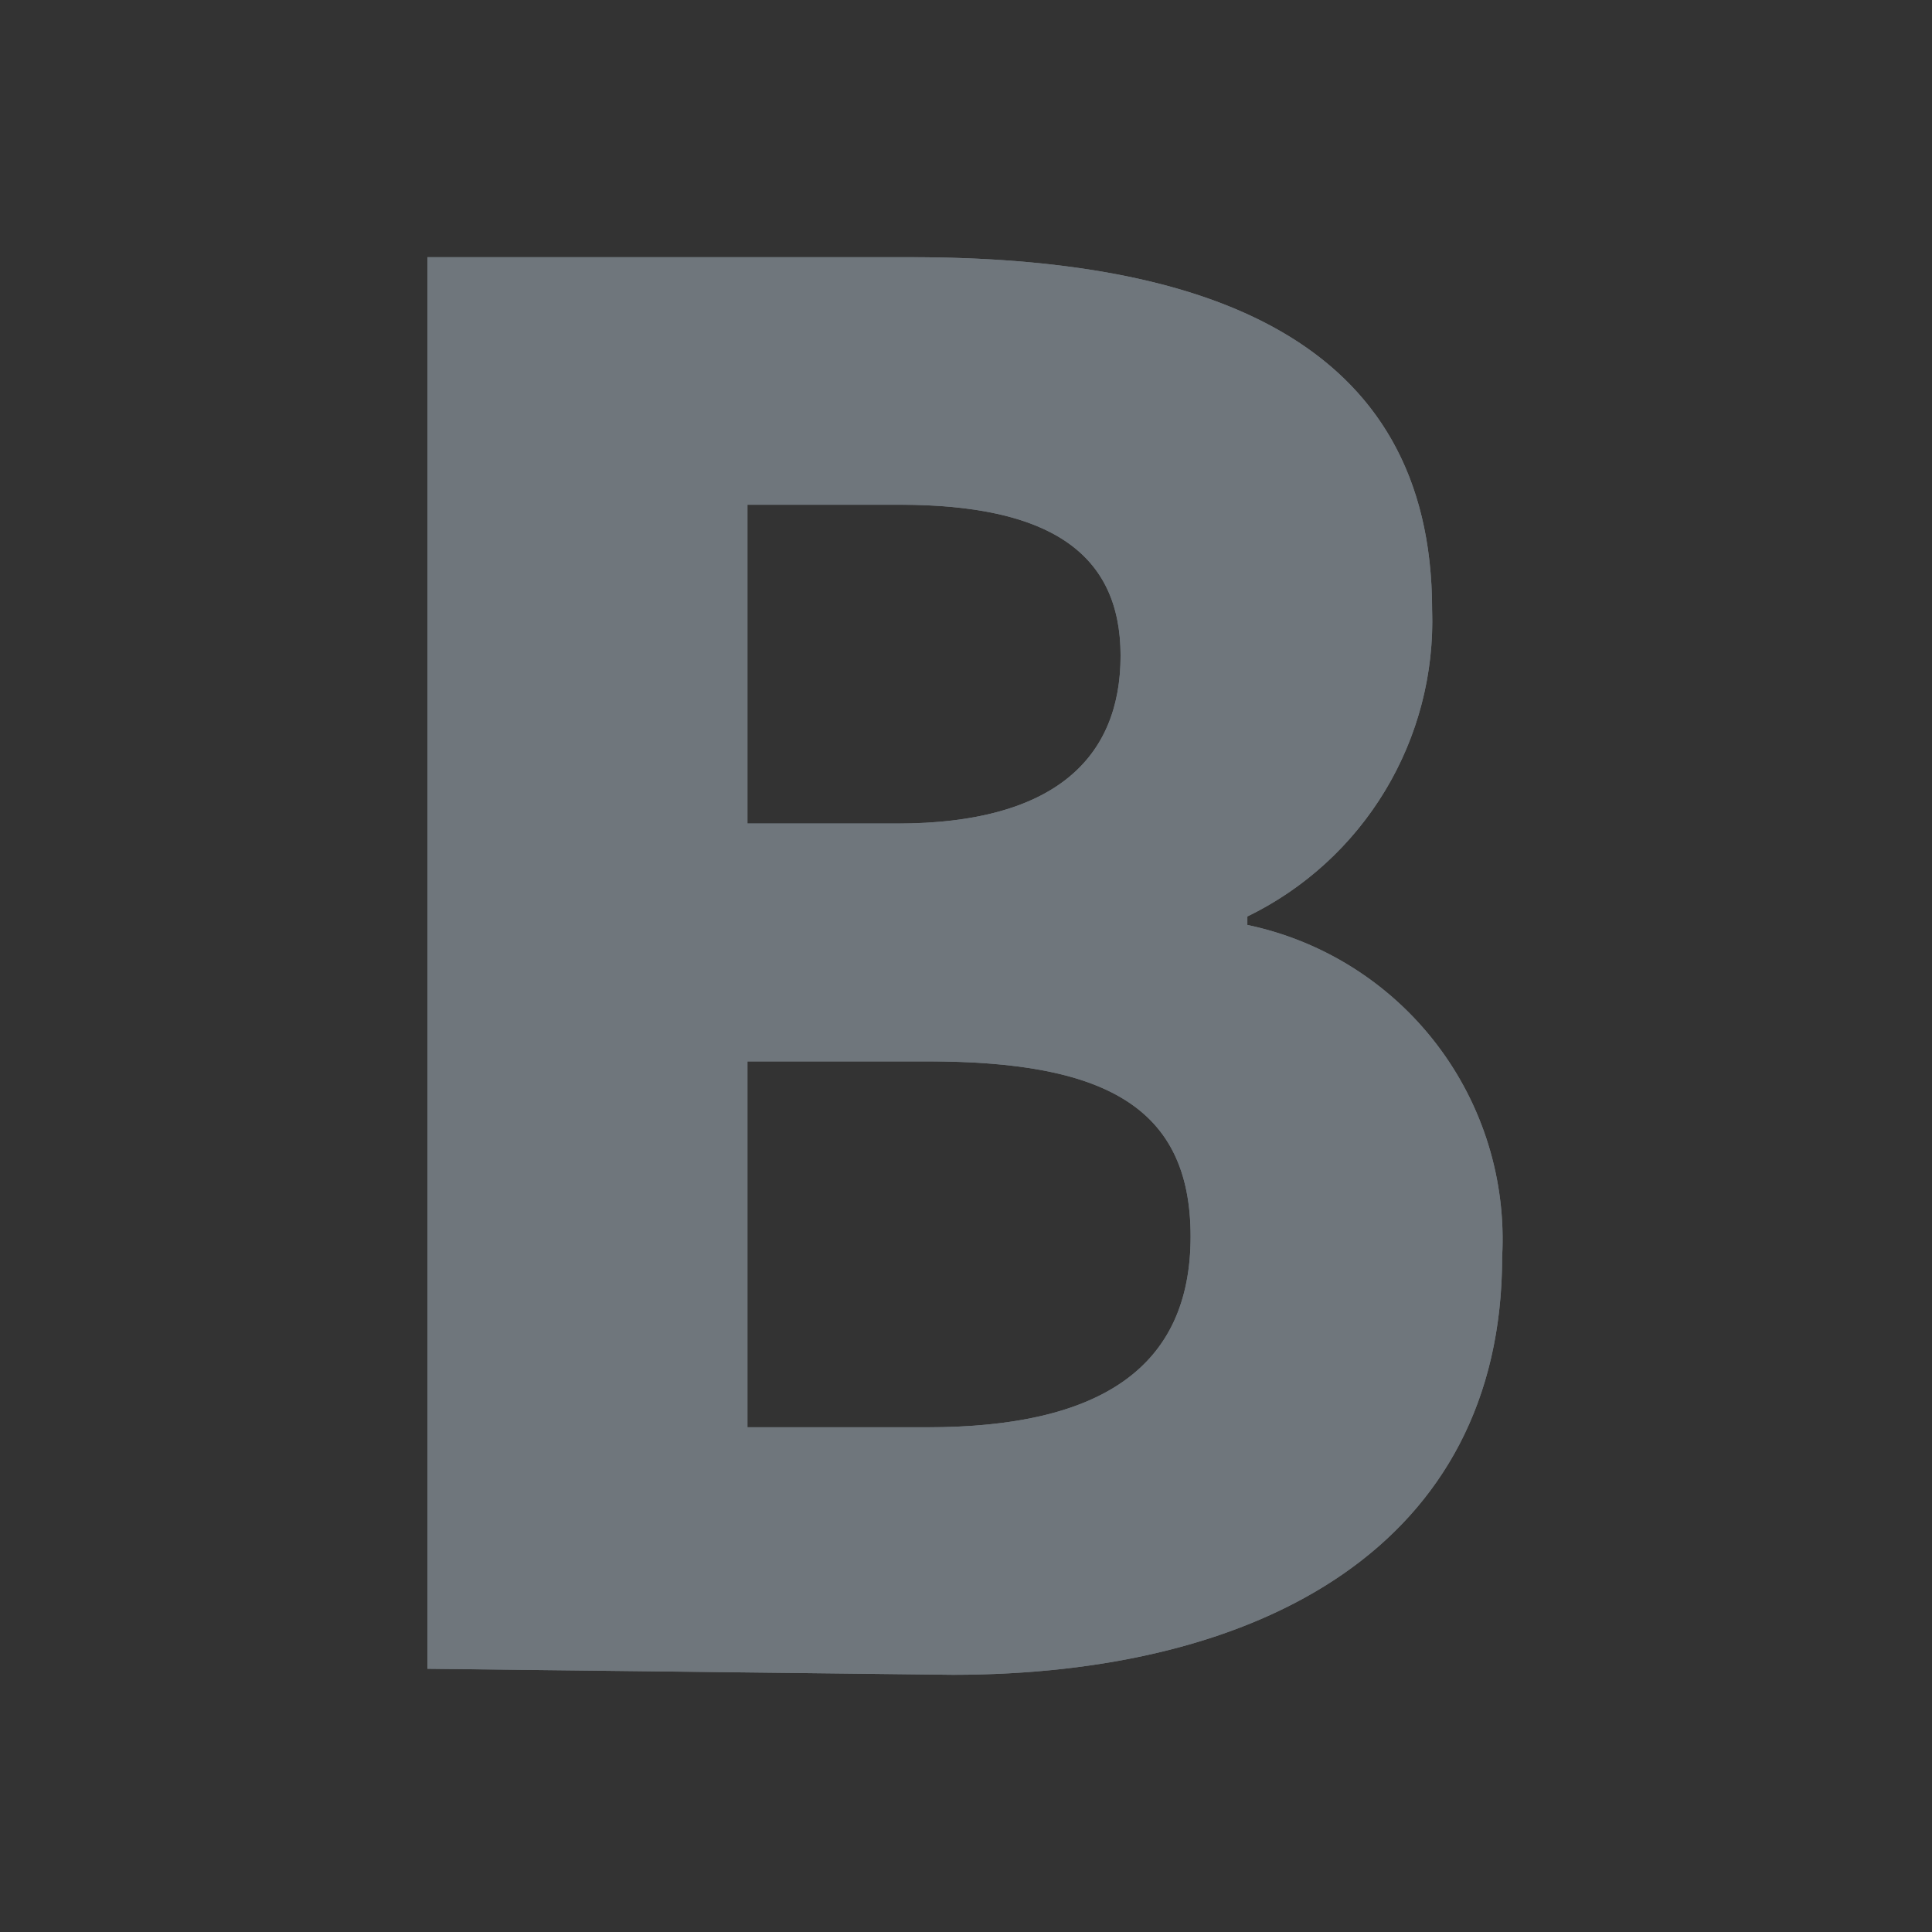 <svg id="Layer_1" data-name="Layer 1" xmlns="http://www.w3.org/2000/svg" xmlns:xlink="http://www.w3.org/1999/xlink" width="16" height="16" viewBox="0 0 16 16"><rect x="0" y="0" width="16" height="16" fill="#333333" stroke="none"/><defs><clipPath id="clip-path"><path d="M-190.08,25.23h9.87a2.47,2.47,0,0,1,2.47,2.47,2.47,2.47,0,0,1-2.47,2.47h-9.87a2.47,2.47,0,0,1-2.47-2.47A2.47,2.47,0,0,1-190.08,25.23Z" style="fill:#4e555b;clip-rule:evenodd"/></clipPath><clipPath id="clip-path-2"><path d="M-173.3,25.23h18.75a2.47,2.47,0,0,1,2.47,2.47,2.47,2.47,0,0,1-2.47,2.47H-173.3a2.47,2.47,0,0,1-2.47-2.47A2.47,2.47,0,0,1-173.3,25.23Z" style="fill:#4e555b;clip-rule:evenodd"/></clipPath><clipPath id="clip-path-3"><rect x="-192.55" y="8.45" width="19.54" height="12.83" rx="3.95" ry="3.95" style="fill:#4e555b"/></clipPath><clipPath id="clip-path-4"><path d="M-167.38,9.44h6.91A2.47,2.47,0,0,1-158,11.91a2.47,2.47,0,0,1-2.47,2.47h-6.91a2.47,2.47,0,0,1-2.47-2.47A2.47,2.47,0,0,1-167.38,9.44Z" style="fill:#4e555b;clip-rule:evenodd"/></clipPath><clipPath id="clip-path-5"><path d="M-155.54,17.34h5.92a2.47,2.47,0,0,1,2.47,2.47,2.47,2.47,0,0,1-2.47,2.47h-5.92A2.47,2.47,0,0,1-158,19.8,2.47,2.47,0,0,1-155.54,17.34Z" style="fill:#4e555b;clip-rule:evenodd"/></clipPath><clipPath id="clip-path-6"><path d="M-167.38,17.34h4.94A2.47,2.47,0,0,1-160,19.8a2.47,2.47,0,0,1-2.47,2.47h-4.94a2.47,2.47,0,0,1-2.47-2.47A2.47,2.47,0,0,1-167.38,17.34Z" style="fill:#4e555b;clip-rule:evenodd"/></clipPath><clipPath id="clip-path-7"><path d="M-102.42,25.23h9.87a2.47,2.47,0,0,1,2.47,2.47,2.47,2.47,0,0,1-2.47,2.47h-9.87a2.47,2.47,0,0,1-2.47-2.47A2.47,2.47,0,0,1-102.42,25.23Z" style="fill:#577e9c;clip-rule:evenodd"/></clipPath><clipPath id="clip-path-8"><path d="M-85.64,25.23h18.75a2.47,2.47,0,0,1,2.47,2.47,2.47,2.47,0,0,1-2.47,2.47H-85.64A2.47,2.47,0,0,1-88.1,27.7,2.47,2.47,0,0,1-85.64,25.23Z" style="fill:#577e9c;clip-rule:evenodd"/></clipPath><clipPath id="clip-path-9"><rect x="-104.88" y="8.45" width="19.54" height="12.83" rx="3.95" ry="3.95" style="fill:#577e9c"/></clipPath><clipPath id="clip-path-10"><path d="M-79.72,9.44h6.91a2.47,2.47,0,0,1,2.47,2.47,2.47,2.47,0,0,1-2.47,2.47h-6.91a2.47,2.47,0,0,1-2.47-2.47A2.47,2.47,0,0,1-79.72,9.44Z" style="fill:#577e9c;clip-rule:evenodd"/></clipPath><clipPath id="clip-path-11"><path d="M-67.87,17.34h5.92a2.47,2.47,0,0,1,2.47,2.47,2.47,2.47,0,0,1-2.47,2.47h-5.92a2.47,2.47,0,0,1-2.47-2.47A2.47,2.47,0,0,1-67.87,17.34Z" style="fill:#577e9c;clip-rule:evenodd"/></clipPath><clipPath id="clip-path-12"><path d="M-79.72,17.34h4.94a2.47,2.47,0,0,1,2.47,2.47,2.47,2.47,0,0,1-2.47,2.47h-4.94a2.47,2.47,0,0,1-2.47-2.47A2.47,2.47,0,0,1-79.72,17.34Z" style="fill:#577e9c;clip-rule:evenodd"/></clipPath><clipPath id="clip-path-13"><path d="M-183.88,74.65a4.13,4.13,0,0,1,4.12-4.13h19.59A4.12,4.12,0,0,1-156,74.65V86a4.13,4.13,0,0,1-4.12,4.13h-19.59A4.12,4.12,0,0,1-183.88,86Z" style="fill:#4e555b;clip-rule:evenodd"/></clipPath><clipPath id="clip-path-14"><path d="M-96.21,74.65a4.13,4.13,0,0,1,4.12-4.13H-72.5a4.12,4.12,0,0,1,4.12,4.13V86a4.13,4.13,0,0,1-4.12,4.13H-92.09A4.12,4.12,0,0,1-96.21,86Z" style="fill:#577f9c;clip-rule:evenodd"/></clipPath><clipPath id="clip-path-15"><circle cx="-152.09" cy="193.98" r="7.1" style="fill:#464d54"/></clipPath><clipPath id="clip-path-16"><path d="M-165.41,192a3.39,3.39,0,0,1-.94.25,1.6,1.6,0,0,0,.72-.87,3.36,3.36,0,0,1-1,.38,1.67,1.67,0,0,0-1.19-.49,1.61,1.61,0,0,0-1.64,1.57,1.56,1.56,0,0,0,0,.36,4.73,4.73,0,0,1-3.38-1.64,1.51,1.51,0,0,0-.22.79,1.55,1.55,0,0,0,.73,1.3,1.67,1.67,0,0,1-.74-.2v0a1.59,1.59,0,0,0,1.31,1.54,1.76,1.76,0,0,1-.43.05l-.31,0a1.64,1.64,0,0,0,1.53,1.09,3.39,3.39,0,0,1-2,.67l-.39,0a4.79,4.79,0,0,0,2.51.7,4.53,4.53,0,0,0,4.66-4.46v-.2A3.23,3.23,0,0,0-165.41,192Z" style="fill:#60666b;clip-rule:evenodd"/></clipPath><clipPath id="clip-path-17"><circle cx="-148.99" cy="194.42" r="1.33" style="fill:#60666b"/></clipPath><clipPath id="clip-path-18"><circle cx="-154.31" cy="197.08" r="1.33" style="fill:#60666b"/></clipPath><clipPath id="clip-path-19"><path d="M-154.05,192.61a.44.44,0,0,1-.22-.59.44.44,0,0,1,.59-.22l5,2.27a.44.44,0,0,1,0,.79l-5.22,2.85a.44.44,0,0,1-.6-.18.44.44,0,0,1,.18-.6l4.44-2.42Z" style="fill:#60666b"/></clipPath><clipPath id="clip-path-20"><circle cx="-64.43" cy="193.98" r="7.1" style="fill:#577f9c"/></clipPath><clipPath id="clip-path-21"><path d="M-77.74,192a3.39,3.39,0,0,1-.94.25,1.6,1.6,0,0,0,.72-.87,3.36,3.36,0,0,1-1,.38,1.67,1.67,0,0,0-1.19-.49,1.61,1.61,0,0,0-1.64,1.57,1.56,1.56,0,0,0,0,.36,4.73,4.73,0,0,1-3.38-1.64,1.51,1.51,0,0,0-.22.79,1.55,1.55,0,0,0,.73,1.3,1.67,1.67,0,0,1-.74-.2v0a1.59,1.59,0,0,0,1.31,1.54,1.76,1.76,0,0,1-.43.05l-.31,0a1.64,1.64,0,0,0,1.53,1.09,3.39,3.39,0,0,1-2,.67l-.39,0a4.79,4.79,0,0,0,2.51.7,4.53,4.53,0,0,0,4.66-4.46v-.2A3.23,3.23,0,0,0-77.74,192Z" style="fill:#6a9ab7;clip-rule:evenodd"/></clipPath><clipPath id="clip-path-22"><circle cx="-61.32" cy="194.42" r="1.33" style="fill:#6a9ab7"/></clipPath><clipPath id="clip-path-23"><circle cx="-66.65" cy="197.08" r="1.33" style="fill:#6a9ab7"/></clipPath><clipPath id="clip-path-24"><path d="M-66.39,192.61a.44.44,0,0,1-.22-.59.44.44,0,0,1,.59-.22l5,2.27a.44.44,0,0,1,0,.79l-5.22,2.85a.44.44,0,0,1-.6-.18.44.44,0,0,1,.18-.6l4.44-2.42Z" style="fill:#6a9ab7"/></clipPath><clipPath id="clip-path-25"><rect x="-194.71" y="295.25" width="49.72" height="12.43" rx="4.14" ry="4.14" style="fill:#464d54"/></clipPath><clipPath id="clip-path-26"><rect x="-192.17" y="297.32" width="16.57" height="8.29" rx="3.11" ry="3.11" style="fill:#3a4249"/></clipPath><clipPath id="clip-path-27"><path d="M-170.89,297.32H-160a1.55,1.55,0,0,1,1.55,1.55,1.55,1.55,0,0,1-1.55,1.55h-10.88a1.55,1.55,0,0,1-1.55-1.55A1.55,1.55,0,0,1-170.89,297.32Z" style="fill:#585f65;clip-rule:evenodd"/></clipPath><clipPath id="clip-path-28"><path d="M-160.11,302.5h6.32a1.55,1.55,0,0,1,1.55,1.55,1.55,1.55,0,0,1-1.55,1.55h-6.32a1.55,1.55,0,0,1-1.55-1.55A1.55,1.55,0,0,1-160.11,302.5Z" style="fill:#585f65;clip-rule:evenodd"/></clipPath><clipPath id="clip-path-29"><path d="M-170.89,302.5h6.32A1.55,1.55,0,0,1-163,304a1.55,1.55,0,0,1-1.55,1.55h-6.32a1.55,1.55,0,0,1-1.55-1.55A1.55,1.55,0,0,1-170.89,302.5Z" style="fill:#585f65;clip-rule:evenodd"/></clipPath><clipPath id="clip-path-30"><rect x="-194.71" y="308.95" width="49.72" height="12.43" rx="4.14" ry="4.14" style="fill:#464d54"/></clipPath><clipPath id="clip-path-31"><rect x="-192.17" y="311.02" width="16.57" height="8.29" rx="3.11" ry="3.11" style="fill:#3a4249"/></clipPath><clipPath id="clip-path-32"><path d="M-170.89,311H-160a1.55,1.55,0,0,1,1.55,1.55,1.55,1.55,0,0,1-1.55,1.55h-10.88a1.55,1.55,0,0,1-1.55-1.55A1.55,1.55,0,0,1-170.89,311Z" style="fill:#585f65;clip-rule:evenodd"/></clipPath><clipPath id="clip-path-33"><path d="M-160.11,316.2h6.32a1.55,1.55,0,0,1,1.55,1.55,1.55,1.55,0,0,1-1.55,1.55h-6.32a1.55,1.55,0,0,1-1.55-1.55A1.55,1.55,0,0,1-160.11,316.2Z" style="fill:#585f65;clip-rule:evenodd"/></clipPath><clipPath id="clip-path-34"><path d="M-170.89,316.2h6.32a1.55,1.55,0,0,1,1.55,1.55,1.55,1.55,0,0,1-1.55,1.55h-6.32a1.55,1.55,0,0,1-1.55-1.55A1.55,1.55,0,0,1-170.89,316.2Z" style="fill:#585f65;clip-rule:evenodd"/></clipPath><clipPath id="clip-path-35"><rect x="-107.04" y="295.25" width="49.72" height="12.43" rx="4.14" ry="4.14" style="fill:#577f9c"/></clipPath><clipPath id="clip-path-36"><rect x="-104.5" y="297.32" width="16.57" height="8.29" rx="3.11" ry="3.11" style="fill:#6a9ab7"/></clipPath><clipPath id="clip-path-37"><path d="M-83.22,297.32h10.88a1.55,1.55,0,0,1,1.55,1.55,1.55,1.55,0,0,1-1.55,1.55H-83.22a1.55,1.55,0,0,1-1.55-1.55A1.55,1.55,0,0,1-83.22,297.32Z" style="fill:#6a9ab7;clip-rule:evenodd"/></clipPath><clipPath id="clip-path-38"><path d="M-72.45,302.5h6.32A1.55,1.55,0,0,1-64.57,304a1.55,1.55,0,0,1-1.55,1.55h-6.32A1.55,1.55,0,0,1-74,304,1.55,1.55,0,0,1-72.45,302.5Z" style="fill:#6a9ab7;clip-rule:evenodd"/></clipPath><clipPath id="clip-path-39"><path d="M-83.22,302.5h6.32A1.55,1.55,0,0,1-75.35,304a1.55,1.55,0,0,1-1.55,1.55h-6.32A1.55,1.55,0,0,1-84.77,304,1.55,1.55,0,0,1-83.22,302.5Z" style="fill:#6a9ab7;clip-rule:evenodd"/></clipPath><clipPath id="clip-path-40"><rect x="-107.04" y="308.95" width="49.72" height="12.43" rx="4.14" ry="4.14" style="fill:#577f9c"/></clipPath><clipPath id="clip-path-41"><rect x="-104.5" y="311.02" width="16.57" height="8.29" rx="3.11" ry="3.11" style="fill:#6a9ab7"/></clipPath><clipPath id="clip-path-42"><path d="M-83.22,311h10.88a1.55,1.55,0,0,1,1.55,1.55,1.55,1.55,0,0,1-1.55,1.55H-83.22a1.55,1.55,0,0,1-1.55-1.55A1.55,1.55,0,0,1-83.22,311Z" style="fill:#6a9ab7;clip-rule:evenodd"/></clipPath><clipPath id="clip-path-43"><path d="M-72.45,316.2h6.32a1.55,1.55,0,0,1,1.55,1.55,1.55,1.55,0,0,1-1.55,1.55h-6.32A1.55,1.55,0,0,1-74,317.75,1.55,1.55,0,0,1-72.45,316.2Z" style="fill:#6a9ab7;clip-rule:evenodd"/></clipPath><clipPath id="clip-path-44"><path d="M-83.22,316.2h6.32a1.55,1.55,0,0,1,1.55,1.55,1.55,1.55,0,0,1-1.55,1.55h-6.32a1.55,1.55,0,0,1-1.55-1.55A1.55,1.55,0,0,1-83.22,316.2Z" style="fill:#6a9ab7;clip-rule:evenodd"/></clipPath><clipPath id="clip-path-45"><path d="M6.19,11.82H7.68c1.44,0,2.18-.5,2.18-1.58S9.14,8.79,7.68,8.79H6.19Zm0-5H7.43c1.3,0,1.85-.54,1.85-1.39S8.69,4.18,7.45,4.18H6.19Zm-2.65,7V2.13h4c2.43,0,4.32.67,4.32,2.92a2.72,2.72,0,0,1-1.53,2.54v.07a2.66,2.66,0,0,1,2.11,2.75c0,2.39-2,3.46-4.55,3.46Z" style="fill:#6f767c;clip-rule:evenodd"/></clipPath><clipPath id="clip-path-46"><path d="M29,9.54l1.38-1.38a2.76,2.76,0,0,1,3.91,0l.16.16a2.76,2.76,0,0,1,0,3.91L33,13.61a2.76,2.76,0,0,1-3.91,0L29,13.45A2.76,2.76,0,0,1,29,9.54Zm1,1a1.38,1.38,0,0,0,0,2l.16.16a1.38,1.38,0,0,0,2,0l1.38-1.38a1.38,1.38,0,0,0,0-2l-.16-.16a1.38,1.38,0,0,0-2,0Z" style="fill:#6f767c"/></clipPath><clipPath id="clip-path-47"><path d="M34.72,3.77,36.1,2.39a2.76,2.76,0,0,1,3.91,0l.16.16a2.76,2.76,0,0,1,0,3.91L38.79,7.84a2.76,2.76,0,0,1-3.91,0l-.16-.16A2.76,2.76,0,0,1,34.72,3.77Zm1,1a1.38,1.38,0,0,0,0,2l.16.16a1.38,1.38,0,0,0,2,0l1.38-1.38a1.38,1.38,0,0,0,0-2L39,3.37a1.38,1.38,0,0,0-2,0Z" style="fill:#6f767c"/></clipPath><clipPath id="clip-path-48"><path d="M32.65,10.89a.69.69,0,0,1-1-1l5.05-5.05a.69.69,0,1,1,1,1Z" style="fill:#6f767c"/></clipPath><clipPath id="clip-path-49"><path d="M55.2,10.35a.74.74,0,0,1-1.07-1C57.27,6,60,4.41,62.36,4.72S66.15,6,66.44,7.78A.74.74,0,1,1,65,8c-.17-1-1-1.62-2.82-1.85S58.05,7.31,55.2,10.35Z" style="fill:#6f767c"/></clipPath><clipPath id="clip-path-50"><path d="M55.4,9.32l2.37.54a.74.74,0,1,1-.33,1.44l-2.95-.67a.74.74,0,0,1-.57-.72V5.42a.74.74,0,1,1,1.47,0Z" style="fill:#6f767c"/></clipPath><clipPath id="clip-path-51"><path d="M87.59,10.35a.74.74,0,0,0,1.07-1C85.51,6,82.78,4.41,80.42,4.72S76.63,6,76.34,7.78A.74.74,0,1,0,77.79,8c.17-1,1-1.62,2.82-1.85S84.73,7.31,87.59,10.35Z" style="fill:#6f767c"/></clipPath><clipPath id="clip-path-52"><path d="M87.39,9.32,85,9.86a.74.74,0,1,0,.33,1.44l2.95-.67a.74.74,0,0,0,.57-.72V5.42a.74.74,0,0,0-1.47,0Z" style="fill:#6f767c"/></clipPath><clipPath id="clip-path-53"><path d="M511.41,10.35a.74.74,0,0,0,1.07-1c-3.15-3.35-5.88-4.93-8.24-4.62S500.46,6,500.16,7.78a.74.74,0,1,0,1.45.25c.17-1,1-1.62,2.82-1.85S508.55,7.31,511.41,10.35Z" style="fill:#577e9c"/></clipPath><clipPath id="clip-path-54"><path d="M511.21,9.32l-2.37.54a.74.74,0,0,0,.33,1.44l2.95-.67a.74.74,0,0,0,.57-.72V5.42a.74.74,0,1,0-1.47,0Z" style="fill:#577e9c"/></clipPath><clipPath id="clip-path-55"><path d="M104,3.28h7V5.62h-.33a2.12,2.12,0,0,0-.94-1.69,2.9,2.9,0,0,0-1.3-.27v6.1a1.18,1.18,0,0,0,.22.85,1.44,1.44,0,0,0,.93.21v.29h-4.13v-.29a1.36,1.36,0,0,0,.9-.21,1.18,1.18,0,0,0,.22-.85V3.66a3,3,0,0,0-1.3.27,2,2,0,0,0-.94,1.69H104Z" style="fill:#6f767c;clip-rule:evenodd"/></clipPath><clipPath id="clip-path-56"><path d="M111.41,10.2l.51-.51a.64.64,0,0,1,.91.91l-.51.51.51.51a.64.64,0,0,1-.91.91l-.51-.51-.51.51a.64.64,0,0,1-.91-.91l.51-.51L110,10.6a.64.64,0,0,1,.91-.91Z" style="fill:#6f767c"/></clipPath><clipPath id="clip-path-57"><path d="M138,9.52q-.19-.47-.42-.94t-.49-.94V9.52h-.51V6.69h.45q.13.2.26.44l.25.47.22.45.18.38V6.69h.51V9.52Zm-2.6-2.28-.08.3-.07.28-.06.28-.06.29h.55l-.05-.29q0-.14-.06-.28l-.07-.28Zm.5,2.28-.13-.65h-.75l-.13.65h-.59q.2-.84.41-1.52l.4-1.31h.61q.2.62.4,1.32t.39,1.51Zm-2.67-2.37H133v.91h.23a.65.65,0,0,0,.41-.11.44.44,0,0,0,.14-.37.41.41,0,0,0-.13-.35A.58.58,0,0,0,133.28,7.15Zm-.06-.49a1.38,1.38,0,0,1,.84.22.84.84,0,0,1,.3.72.86.86,0,0,1-.3.73,1.38,1.38,0,0,1-.85.23H133v1h-.56V6.73l.19,0,.21,0h.38Zm-2.08,2.45a.79.79,0,0,0,.24,0,.37.37,0,0,0,.15-.08.28.28,0,0,0,.08-.12.45.45,0,0,0,0-.13.26.26,0,0,0-.05-.16.51.51,0,0,0-.13-.12l-.17-.1-.19-.08-.27-.11a1.05,1.05,0,0,1-.25-.15.75.75,0,0,1-.19-.23.7.7,0,0,1-.07-.34.78.78,0,0,1,.26-.62,1,1,0,0,1,.71-.22,1.56,1.56,0,0,1,.45.06,1.73,1.73,0,0,1,.33.13l-.16.43-.25-.11a1,1,0,0,0-.32,0q-.45,0-.45.32a.24.24,0,0,0,0,.14.47.47,0,0,0,.12.11l.16.08.18.07.28.11a1,1,0,0,1,.27.16.81.81,0,0,1,.2.26.85.85,0,0,1,.08.39.76.76,0,0,1-.26.61,1.2,1.2,0,0,1-.78.22,1.71,1.71,0,0,1-.56-.08,1.82,1.82,0,0,1-.32-.14l.16-.46a1.85,1.85,0,0,0,.29.14A1.2,1.2,0,0,0,131.14,9.11Z" style="fill:#6f767c;clip-rule:evenodd"/></clipPath><clipPath id="clip-path-58"><path d="M128.65,8l1,1.61a.51.51,0,1,1-.86.54l-1.19-1.88a.51.51,0,0,1,0-.54l1.24-2a.51.51,0,1,1,.86.54Z" style="fill:#6f767c"/></clipPath><clipPath id="clip-path-59"><path d="M139.35,9.65a.51.51,0,0,0,.86.54l1.19-1.88a.51.51,0,0,0,0-.54l-1.24-2a.51.51,0,0,0-.86.54L140.37,8Z" style="fill:#6f767c"/></clipPath><clipPath id="clip-path-60"><path d="M23.74,43.46a5.16,5.16,0,0,0-2-2A10.35,10.35,0,0,0,18.8,40.4,17.74,17.74,0,0,0,15.11,40a7.43,7.43,0,0,0-2.81.53,6.76,6.76,0,0,0-2.13,1.3,7.12,7.12,0,0,0-1.3,1.59,2.73,2.73,0,0,0-.44,1.31A2.89,2.89,0,0,0,9,46.68a2,2,0,0,0,1.67.68,4.38,4.38,0,0,1,2.21.43,1.81,1.81,0,0,1,.83,1.67,2.44,2.44,0,0,0,.77,1.85,2.68,2.68,0,0,0,1.94.74,9.26,9.26,0,0,0,6-1.68,4.9,4.9,0,0,0,2-3.9A6,6,0,0,0,23.74,43.46Zm.7-.4a6.79,6.79,0,0,1,.82,3.42A5.69,5.69,0,0,1,22.94,51a10,10,0,0,1-6.49,1.86,3.48,3.48,0,0,1-2.5-1,3.24,3.24,0,0,1-1-2.42,1,1,0,0,0-.44-1,3.72,3.72,0,0,0-1.79-.32,2.83,2.83,0,0,1-2.29-1,3.67,3.67,0,0,1-.78-2.42,3.48,3.48,0,0,1,.55-1.71,7.9,7.9,0,0,1,1.44-1.77A7.54,7.54,0,0,1,12,39.83a8.23,8.23,0,0,1,3.11-.59,18.53,18.53,0,0,1,3.86.37,11.15,11.15,0,0,1,3.17,1.18A6,6,0,0,1,24.43,43.06Z" style="fill:#fff"/></clipPath><clipPath id="clip-path-61"><path d="M10.84,46.45A1.6,1.6,0,1,1,12,46,1.56,1.56,0,0,1,10.84,46.45Zm.57-1a.8.8,0,1,0-.57.23A.76.76,0,0,0,11.41,45.42Z" style="fill:#fff"/></clipPath><clipPath id="clip-path-62"><path d="M14,44a1.52,1.52,0,0,1-1.13-.47,1.64,1.64,0,0,1,0-2.26A1.52,1.52,0,0,1,14,40.85a1.59,1.59,0,0,1,1.14.47,1.59,1.59,0,0,1,0,2.27A1.59,1.59,0,0,1,14,44Zm0-.8a.79.79,0,0,0,.58-.24.79.79,0,0,0,0-1.13.79.79,0,0,0-.58-.24.72.72,0,0,0-.56.23.84.84,0,0,0,0,1.15A.72.72,0,0,0,14,43.25Z" style="fill:#fff"/></clipPath><clipPath id="clip-path-63"><path d="M17.57,50.79A1.59,1.59,0,1,1,18,49.66,1.56,1.56,0,0,1,17.57,50.79Zm-.33-1.13a.81.81,0,1,0-.24.56A.76.76,0,0,0,17.25,49.66Z" style="fill:#fff"/></clipPath><clipPath id="clip-path-64"><path d="M18,44a1.6,1.6,0,1,1,1.13-.47A1.56,1.56,0,0,1,18,44Zm.57-1a.8.8,0,1,0-.57.23A.76.76,0,0,0,18.61,43Z" style="fill:#fff"/></clipPath><clipPath id="clip-path-65"><path d="M22.38,45.18A1.61,1.61,0,1,1,22.85,44,1.56,1.56,0,0,1,22.38,45.18ZM22.05,44a.8.8,0,1,0-.23.57A.76.76,0,0,0,22.05,44Z" style="fill:#fff"/></clipPath><clipPath id="clip-path-66"><path d="M11.11,51.08,11,50l-2.77.4v.47Zm-3.7.58V49.74l4.27-.61.35,2.8Z" style="fill:#fff"/></clipPath><clipPath id="clip-path-67"><path d="M4.6,50.79l.62.31a5.86,5.86,0,0,0,.8.3c.68.2,1.06.12,1.19-.23.41-1.07-.59-2-2.3-1.66a3.34,3.34,0,0,0-2,1A3.43,3.43,0,0,1,4.6,50.79Zm.15-2.06C7,48.24,8.6,49.75,8,51.46c-.32.85-1.13,1-2.16.71a6.63,6.63,0,0,1-.91-.34l-.66-.32a3.44,3.44,0,0,0-1.91-.17.4.4,0,0,1-.43-.5C2.18,49.75,3.16,49.06,4.74,48.72Z" style="fill:#fff"/></clipPath><clipPath id="clip-path-68"><path d="M53.71,48.13a2,2,0,1,1-2-2A2,2,0,0,1,53.71,48.13Zm-.64,0a1.4,1.4,0,1,0-1.4,1.4A1.4,1.4,0,0,0,53.07,48.13Zm2.81-.64h-.46A.7.7,0,0,1,54.8,47a3.21,3.21,0,0,0-.14-.33.69.69,0,0,1,.11-.76l.33-.33a.27.27,0,0,0,0-.38l-.53-.53a.27.27,0,0,0-.38,0l-.33.33a.65.65,0,0,1-.46.18.69.69,0,0,1-.3-.07L52.77,45a.69.69,0,0,1-.46-.62v-.46a.27.27,0,0,0-.27-.27h-.75a.27.27,0,0,0-.27.27v.46a.69.69,0,0,1-.46.62l-.33.14a.7.7,0,0,1-.3.07.65.65,0,0,1-.46-.18l-.33-.33a.27.27,0,0,0-.38,0l-.53.53a.27.27,0,0,0,0,.38l.33.33a.69.69,0,0,1,.11.76,3.29,3.29,0,0,0-.14.33.7.7,0,0,1-.62.46h-.46a.27.27,0,0,0-.27.27v.75a.27.27,0,0,0,.27.27h.46a.69.69,0,0,1,.62.46,3.31,3.31,0,0,0,.14.33.69.69,0,0,1-.11.76l-.33.33a.27.27,0,0,0,0,.38l.53.53a.27.27,0,0,0,.38,0l.33-.33a.65.65,0,0,1,.46-.18.69.69,0,0,1,.3.07l.33.14a.7.7,0,0,1,.46.62v.46a.27.27,0,0,0,.27.27H52a.27.27,0,0,0,.27-.27v-.46a.69.69,0,0,1,.46-.62l.33-.14a.69.69,0,0,1,.3-.07.65.65,0,0,1,.46.18l.33.33a.27.27,0,0,0,.38,0L55.1,51a.27.27,0,0,0,0-.38l-.33-.33a.69.69,0,0,1-.11-.76,3.19,3.19,0,0,0,.14-.33.7.7,0,0,1,.62-.46h.46a.27.27,0,0,0,.27-.27v-.75A.27.27,0,0,0,55.88,47.49Zm-.64-1.07a3.84,3.84,0,0,1,.17.4s0,0,0,0h.46a.91.91,0,0,1,.91.91v.75a.91.91,0,0,1-.91.91h-.46s0,0,0,0a3.82,3.82,0,0,1-.17.4s0,0,0,0l.33.33a.91.91,0,0,1,0,1.28L55,52a.91.91,0,0,1-1.28,0l-.33-.33h0l-.4.17s0,0,0,0v.46a.91.91,0,0,1-.91.91h-.75a.91.91,0,0,1-.91-.91v-.46s0,0,0,0L50,51.7s0,0,0,0L49.6,52a.91.91,0,0,1-1.28,0l-.53-.53a.91.91,0,0,1,0-1.28l.33-.33s0,0,0,0a4,4,0,0,1-.17-.4s0,0,0,0h-.46a.91.91,0,0,1-.91-.91v-.75a.91.91,0,0,1,.91-.91h.46s0,0,0,0a3.92,3.92,0,0,1,.17-.4s0,0,0,0l-.33-.33a.91.91,0,0,1,0-1.28l.53-.53a.91.91,0,0,1,1.28,0l.33.33h0l.4-.17s0,0,0,0v-.46a.91.91,0,0,1,.91-.91H52a.91.91,0,0,1,.91.91v.46s0,0,0,0l.4.17s0,0,0,0l.33-.33a.91.91,0,0,1,1.28,0l.53.53a.91.91,0,0,1,0,1.28l-.33.33S55.23,46.41,55.24,46.42Z" style="fill:#fff"/></clipPath><clipPath id="clip-path-69"><path d="M46.87,41.74a1,1,0,1,1-1-1A1,1,0,0,1,46.87,41.74Zm1.13.73a.11.11,0,0,1,.08-.07h.27a.45.45,0,0,0,.45-.45v-.43a.45.45,0,0,0-.45-.45h-.27A.11.11,0,0,1,48,41a2.24,2.24,0,0,0-.09-.22.11.11,0,0,1,0-.1l.19-.19a.45.45,0,0,0,0-.64l-.31-.31a.45.45,0,0,0-.64,0l-.19.19-.06,0h0l-.22-.09a.11.11,0,0,1-.07-.08v-.27a.45.45,0,0,0-.45-.45H45.7a.45.45,0,0,0-.45.45v.27a.11.11,0,0,1-.07.08l-.22.09h0l-.06,0-.19-.19a.45.45,0,0,0-.64,0l-.31.31a.45.45,0,0,0,0,.64l.19.19a.11.11,0,0,1,0,.1,2.15,2.15,0,0,0-.09.22.11.11,0,0,1-.08.07h-.27a.45.45,0,0,0-.45.45V42a.45.45,0,0,0,.45.45h.26a.11.11,0,0,1,.08.07,2.16,2.16,0,0,0,.09.22.11.11,0,0,1,0,.1l-.19.19a.45.45,0,0,0,0,.64l.31.31a.45.45,0,0,0,.64,0l.19-.19.06,0h0l.22.09a.11.11,0,0,1,.07.08v.27a.45.45,0,0,0,.45.45h.43a.45.45,0,0,0,.45-.45V43.9a.11.11,0,0,1,.07-.08l.22-.09h0l.06,0,.19.19a.45.45,0,0,0,.64,0l.31-.31a.45.45,0,0,0,0-.64l-.19-.19a.11.11,0,0,1,0-.1A2.29,2.29,0,0,0,48,42.47Z" style="fill:#626b71;clip-rule:evenodd"/></clipPath><clipPath id="clip-path-70"><path d="M86.22,40.42H86l-.23,0V42h.38a1.07,1.07,0,0,0,.67-.18.73.73,0,0,0,.23-.61.68.68,0,0,0-.22-.58A1,1,0,0,0,86.22,40.42Zm-.11-.81a2.27,2.27,0,0,1,1.38.37,1.39,1.39,0,0,1,.49,1.2,1.42,1.42,0,0,1-.49,1.21,2.28,2.28,0,0,1-1.4.37h-.33v1.58h-.93V39.73l.31-.05.34,0,.34,0Zm-2.43.05v4.67h-.93V42.27H81.52v2.06h-.93V39.67h.93v1.84h1.24V39.67Zm-5.81.75h-.23l-.23,0V42h.38a1.07,1.07,0,0,0,.67-.18.73.73,0,0,0,.23-.61.68.68,0,0,0-.22-.58A1,1,0,0,0,77.87,40.42Zm-.11-.81a2.27,2.27,0,0,1,1.38.37,1.39,1.39,0,0,1,.49,1.2,1.42,1.42,0,0,1-.49,1.21,2.28,2.28,0,0,1-1.4.37h-.33v1.58h-.93V39.73l.31-.05.34,0,.34,0Z" style="fill:none;clip-rule:evenodd"/></clipPath><clipPath id="clip-path-71"><path d="M91.05,42a.38.38,0,0,1-.33-.15.58.58,0,0,1-.11-.34.56.56,0,0,1,.11-.34.42.42,0,0,1,.65,0,.54.54,0,0,1,.12.34.57.57,0,0,1-.11.34A.38.38,0,0,1,91.05,42Zm2.76,0a.38.38,0,0,1-.33-.15.58.58,0,0,1-.11-.34.56.56,0,0,1,.11-.34.42.42,0,0,1,.65,0,.54.54,0,0,1,.12.34.57.57,0,0,1-.11.34A.38.38,0,0,1,93.81,42Zm2.75,0a.38.38,0,0,1-.32-.15.57.57,0,0,1-.11-.34.55.55,0,0,1,.11-.34.42.42,0,0,1,.65,0,.56.56,0,0,1,.11.34.58.58,0,0,1-.11.34A.38.38,0,0,1,96.57,42Z" style="fill:none;clip-rule:evenodd"/></clipPath><clipPath id="clip-path-72"><rect x="81.36" y="44.2" width="17.35" height="8.3" rx="2.26" ry="2.26" style="fill:none"/></clipPath><clipPath id="clip-path-73"><path d="M96.45,49.63l-.08,0-.17.06-.25.06-.33,0a.89.89,0,0,1-.75-.3,1.44,1.44,0,0,1-.24-.89V46.21h-.78V45.6h1.53v3.08a.52.52,0,0,0,.11.39.42.42,0,0,0,.29.1,1,1,0,0,0,.37-.06l.2-.08Zm-4.09-2.75a.89.89,0,0,1,.39.07.55.55,0,0,1,.24.22,1,1,0,0,1,.12.37,3.85,3.85,0,0,1,0,.52v1.7h-.6V48a1.4,1.4,0,0,0,0-.27.5.5,0,0,0-.05-.16.17.17,0,0,0-.08-.07l-.09,0h-.11l-.11,0q0,.11,0,.25t0,.31v.57h-.6V48a1,1,0,0,0-.06-.4.19.19,0,0,0-.18-.11h-.09l-.1,0v2.23h-.6V47l.46-.1a2.63,2.63,0,0,1,.4,0,.93.93,0,0,1,.28,0,.52.52,0,0,1,.21.13,1.23,1.23,0,0,1,.24-.12A.83.83,0,0,1,92.36,46.88Zm-4.55.65h-.65v-.62h.65V46.2l.74-.12v.83h1.19v.62H88.56v1.15a.87.87,0,0,0,0,.25.36.36,0,0,0,.08.15.27.27,0,0,0,.13.07l.17,0h.19l.17,0,.17,0L89.7,49l.1.64a1.92,1.92,0,0,1-.44.12,3.07,3.07,0,0,1-.46,0,2.23,2.23,0,0,1-.46,0,.74.74,0,0,1-.34-.16.75.75,0,0,1-.21-.34,1.89,1.89,0,0,1-.07-.58ZM84,49.75V45.69l.74-.13v1.38l.22-.06.22,0a1.3,1.3,0,0,1,.52.09.82.82,0,0,1,.34.27,1.09,1.09,0,0,1,.18.41,2.38,2.38,0,0,1,.05.53v1.6h-.74v-1.5a1.33,1.33,0,0,0-.09-.57.35.35,0,0,0-.34-.17l-.2,0-.16,0v2.18Z" style="fill:none;clip-rule:evenodd"/></clipPath><clipPath id="clip-path-74"><path d="M135.17,45.55l-2.63,1.11-.24-.74,1.92-.75-1.92-.75.24-.74,2.63,1.1Zm-5.94,1.38V42.69h2.57v.7h-1.73v1h1.5V45h-1.5v1.19h1.88v.7Zm-.42-2.12a3,3,0,0,1-.15,1,1.78,1.78,0,0,1-.41.67,1.56,1.56,0,0,1-.62.38,2.49,2.49,0,0,1-.79.12l-.44,0-.46-.08V42.74a4.22,4.22,0,0,1,.54-.08l.47,0a2.26,2.26,0,0,1,.76.12,1.42,1.42,0,0,1,.59.39,1.83,1.83,0,0,1,.37.67A3.18,3.18,0,0,1,128.8,44.8Zm-2,1.44h.15a1,1,0,0,0,.48-.11.87.87,0,0,0,.32-.3,1.33,1.33,0,0,0,.17-.46,3,3,0,0,0,.05-.58,3.42,3.42,0,0,0,0-.53,1.5,1.5,0,0,0-.14-.46.84.84,0,0,0-.28-.32.81.81,0,0,0-.46-.12h-.12l-.12,0Zm-4.26-1.44a2.81,2.81,0,0,1,.4-1.65,1.42,1.42,0,0,1,2.26,0,2.89,2.89,0,0,1,.39,1.65,2.85,2.85,0,0,1-.4,1.65,1.43,1.43,0,0,1-2.26,0A2.87,2.87,0,0,1,122.51,44.8Zm.86,0q0,.31,0,.58a1.87,1.87,0,0,0,.1.47.76.76,0,0,0,.2.32.58.58,0,0,0,.7,0,.74.74,0,0,0,.21-.32,1.91,1.91,0,0,0,.1-.47q0-.27,0-.58t0-.58a1.87,1.87,0,0,0-.1-.47.76.76,0,0,0-.2-.32.58.58,0,0,0-.7,0,.76.76,0,0,0-.2.32,1.91,1.91,0,0,0-.1.47Q123.37,44.49,123.37,44.8ZM121.12,47a1.67,1.67,0,0,1-1.37-.58,2.52,2.52,0,0,1-.47-1.64,2.83,2.83,0,0,1,.14-.94,2,2,0,0,1,.4-.7,1.69,1.69,0,0,1,.61-.43,2,2,0,0,1,.77-.15,2,2,0,0,1,.41,0l.32.09.23.1.14.08-.22.67a1.59,1.59,0,0,0-.38-.17,1.66,1.66,0,0,0-.51-.07,1.08,1.08,0,0,0-.39.07.85.85,0,0,0-.34.24,1.28,1.28,0,0,0-.24.45,2.26,2.26,0,0,0-.09.7,2.06,2.06,0,0,0,.25,1.11.9.9,0,0,0,.82.39,1.67,1.67,0,0,0,.54-.08,2.06,2.06,0,0,0,.35-.15l.21.66a2.1,2.1,0,0,1-.48.2A2.42,2.42,0,0,1,121.12,47Zm-4.06,1h-.88l1.92-5.92H119Zm-4.12-3.27,2.63-1.1.23.74-1.92.75,1.92.75-.23.74-2.63-1.11Z" style="fill:none;clip-rule:evenodd"/></clipPath><clipPath id="clip-path-75"><path d="M121.3,50a.37.37,0,0,1-.33-.15.58.58,0,0,1-.11-.34.56.56,0,0,1,.11-.34.42.42,0,0,1,.65,0,.54.54,0,0,1,.12.34.57.57,0,0,1-.11.34A.38.38,0,0,1,121.3,50Zm2.76,0a.37.37,0,0,1-.33-.15.58.58,0,0,1-.11-.34.56.56,0,0,1,.11-.34.42.42,0,0,1,.65,0,.54.54,0,0,1,.12.34.57.57,0,0,1-.11.34A.38.38,0,0,1,124.06,50Zm2.75,0a.38.38,0,0,1-.32-.15.57.57,0,0,1-.11-.34.55.55,0,0,1,.11-.34.42.42,0,0,1,.65,0,.56.56,0,0,1,.11.34.58.58,0,0,1-.11.34A.37.37,0,0,1,126.81,50Z" style="fill:none;clip-rule:evenodd"/></clipPath><clipPath id="clip-path-76"><rect x="148.34" y="36.64" width="12.55" height="9.86" rx="1.79" ry="1.79" style="fill:none"/></clipPath><clipPath id="clip-path-77"><path d="M160.87,53.5a3.09,3.09,0,0,1-2.55,1.07h0c-2,0-3.9-1.4-5.16-2.55a18.61,18.61,0,0,1-2.1-2.31,1.21,1.21,0,0,1,.77-.28,2.08,2.08,0,0,1,1.21.49l0,0,1.19.93a.4.4,0,0,0,.42,0,.41.41,0,0,0,.23-.36l0-5.88V42.61a.6.6,0,1,1,1.2,0,.27.27,0,0,0,0,0l.45,3.82a.41.41,0,0,0,.29.35l.67.15a12,12,0,0,1,4.16,1.67C161.78,49.38,162.07,52,160.87,53.5Zm1.66-5.16a.41.41,0,0,0-.19-.28,12.94,12.94,0,0,0-4.58-1.89l-.36-.08L157,42.55a1.41,1.41,0,0,0-2.82,0s0,0,0,0v2.09l0,5.11-.54-.43a2.89,2.89,0,0,0-1.74-.7,2.1,2.1,0,0,0-1.61.78.42.42,0,0,0,0,.52,18.89,18.89,0,0,0,2.42,2.74,13,13,0,0,0,2.58,1.91,6.74,6.74,0,0,0,3.15.9h0a3.85,3.85,0,0,0,3.18-1.38C163.21,52,162.56,48.49,162.53,48.34Z" style="fill:none;clip-rule:evenodd"/></clipPath><clipPath id="clip-path-78"><path d="M182.77,37.05h16a2,2,0,0,1,2,2v4a2,2,0,0,1-2,2h-16a2,2,0,0,1-2-2v-4A2,2,0,0,1,182.77,37.05Zm0,1a1,1,0,0,0-1,1v4a1,1,0,0,0,1,1h16a1,1,0,0,0,1-1v-4a1,1,0,0,0-1-1Z" style="fill:none"/></clipPath><clipPath id="clip-path-79"><polygon points="195.77 42.05 193.77 40.05 197.77 40.05 195.77 42.05" style="fill:none;clip-rule:evenodd"/></clipPath><clipPath id="clip-path-80"><rect x="180.77" y="47.05" width="20" height="8" rx="2" ry="2" style="fill:none"/></clipPath><clipPath id="clip-path-81"><circle cx="227.5" cy="49.55" r="1" style="fill:none"/></clipPath><clipPath id="clip-path-82"><path d="M219.5,42.55h4a2,2,0,0,1,2,2v8a2,2,0,0,1-2,2h-4a2,2,0,0,1-2-2v-8A2,2,0,0,1,219.5,42.55Zm0,1a1,1,0,0,0-1,1v8a1,1,0,0,0,1,1h4a1,1,0,0,0,1-1v-8a1,1,0,0,0-1-1Z" style="fill:none"/></clipPath><clipPath id="clip-path-83"><circle cx="221.5" cy="51.55" r="1" style="fill:none"/></clipPath><clipPath id="clip-path-84"><path d="M253.39,42.47a.35.35,0,0,1,.61.33,6.94,6.94,0,0,0,.26,7,.35.35,0,0,1-.59.37,7.63,7.63,0,0,1-.28-7.65Zm13.26-.34a.35.35,0,1,1-.59.36,6.92,6.92,0,0,0-5.94-3.36H260a.35.35,0,0,1,0-.69h.16A7.62,7.62,0,0,1,266.65,42.13Zm-6.53,11.55a.35.35,0,0,1,0-.69,6.93,6.93,0,0,0,6-3.54.35.35,0,0,1,.6.34A7.62,7.62,0,0,1,260.12,53.67Z" style="fill:none"/></clipPath><clipPath id="clip-path-85"><path d="M258.74,41.29a.35.35,0,0,1,.18.67,4.16,4.16,0,0,0-2.75,5.62.35.35,0,1,1-.64.27,4.85,4.85,0,0,1,3.21-6.56ZM260,50.83a.35.35,0,0,1,0-.69A4.16,4.16,0,0,0,264.16,46a4.2,4.2,0,0,0,0-.55.35.35,0,1,1,.69-.09A4.85,4.85,0,0,1,260,50.83Z" style="fill:none"/></clipPath><clipPath id="clip-path-86"><path d="M259.83,48.48a.35.35,0,0,1,0-.69,1.73,1.73,0,1,0-1-3.15.35.35,0,1,1-.4-.57,2.43,2.43,0,1,1,1.4,4.41Z" style="fill:none"/></clipPath><clipPath id="clip-path-87"><rect x="285.24" y="40.27" width="12.46" height="3.11" rx="0.78" ry="0.78" style="fill:none"/></clipPath><clipPath id="clip-path-88"><path d="M301.66,51.08a1.95,1.95,0,1,1-1.95-1.95A1.95,1.95,0,0,1,301.66,51.08Zm-.78,0a1.17,1.17,0,1,0-1.17,1.17A1.17,1.17,0,0,0,300.88,51.08Zm2.25-.39h-.37a.69.69,0,0,1-.62-.46A2.48,2.48,0,0,0,302,50a.69.69,0,0,1,.11-.77l.27-.27a.09.09,0,0,0,0-.12l-.43-.43-.06,0-.06,0-.26.27a.65.65,0,0,1-.47.18.69.69,0,0,1-.3-.07l-.26-.11a.69.69,0,0,1-.46-.62v-.37a.09.09,0,0,0-.09-.09h-.61a.09.09,0,0,0-.09.09V48a.69.69,0,0,1-.46.62l-.26.11a.7.7,0,0,1-.3.07.66.66,0,0,1-.47-.18l-.26-.26-.06,0-.06,0-.43.43a.09.09,0,0,0,0,.12l.27.27a.69.69,0,0,1,.12.77,2.54,2.54,0,0,0-.11.26.69.69,0,0,1-.62.46h-.37a.09.09,0,0,0-.09.09v.61a.09.09,0,0,0,.09.09h.37a.69.69,0,0,1,.62.46,2.56,2.56,0,0,0,.11.26.69.69,0,0,1-.12.77l-.27.27a.09.09,0,0,0,0,.12l.43.43a.08.08,0,0,0,.06,0l.06,0,.27-.27a.66.66,0,0,1,.47-.18.69.69,0,0,1,.3.07l.26.11a.69.69,0,0,1,.46.62v.37a.09.09,0,0,0,.09.09H300a.09.09,0,0,0,.09-.09v-.37a.69.69,0,0,1,.46-.62l.26-.11a.69.69,0,0,1,.3-.07.66.66,0,0,1,.47.18l.27.27.06,0,.06,0,.43-.43a.09.09,0,0,0,0-.12l-.27-.27a.69.69,0,0,1-.11-.77,2.46,2.46,0,0,0,.11-.26.69.69,0,0,1,.62-.46h.37a.09.09,0,0,0,.09-.09v-.61A.09.09,0,0,0,303.12,50.69Zm-.27,1.52v0h0Zm-4.27,2h0Zm-2-2v0Zm6.17-2.56v0h0Zm.39.26a.87.87,0,0,1,.87.87v.61a.87.87,0,0,1-.87.87h-.28l-.09.22.2.2a.87.87,0,0,1,0,1.22l-.43.43a.87.87,0,0,1-1.22,0l-.2-.2-.22.09v.28a.87.87,0,0,1-.87.87h-.61a.87.87,0,0,1-.87-.87v-.28l-.22-.09-.2.2a.87.87,0,0,1-1.22,0l-.43-.43a.87.87,0,0,1,0-1.22l.2-.2-.09-.22h-.28a.87.87,0,0,1-.87-.87v-.61a.87.87,0,0,1,.87-.87h.28l.09-.22-.2-.2a.87.87,0,0,1,0-1.22l.43-.43a.87.87,0,0,1,1.22,0l.2.2.22-.09v-.28a.87.87,0,0,1,.87-.87H300a.87.87,0,0,1,.87.87v.28l.22.09.2-.2a.87.87,0,0,1,1.22,0l.43.43a.87.87,0,0,1,0,1.22l-.2.2.09.22Z" style="fill:none"/></clipPath><clipPath id="clip-path-89"><rect x="317.98" y="38.87" width="14.36" height="2.87" rx="0.72" ry="0.72" style="fill:none"/></clipPath><clipPath id="clip-path-90"><rect x="317.98" y="50.36" width="14.36" height="2.87" rx="0.72" ry="0.72" style="fill:none"/></clipPath><clipPath id="clip-path-91"><path d="M319.41,42.46H330.9a1.44,1.44,0,0,1,1.44,1.44v4.31a1.44,1.44,0,0,1-1.44,1.44H319.41A1.44,1.44,0,0,1,318,48.21V43.9A1.44,1.44,0,0,1,319.41,42.46Zm0,.72a.72.72,0,0,0-.72.72v4.31a.72.72,0,0,0,.72.72H330.9a.72.72,0,0,0,.72-.72V43.9a.72.72,0,0,0-.72-.72Z" style="fill:none"/></clipPath><clipPath id="clip-path-92"><path d="M350.5,48.27,353,45.79a2.56,2.56,0,0,1,3.62,0l1.08,1.08a2.56,2.56,0,0,1,0,3.62L355.2,53a2.56,2.56,0,0,1-3.62,0l-1.08-1.08A2.56,2.56,0,0,1,350.5,48.27Zm.54.54a1.8,1.8,0,0,0,0,2.54l1.08,1.08a1.8,1.8,0,0,0,2.54,0l2.48-2.48a1.8,1.8,0,0,0,0-2.54l-1.08-1.08a1.8,1.8,0,0,0-2.54,0Z" style="fill:none"/></clipPath><clipPath id="clip-path-93"><path d="M357.15,41.62l2.48-2.48a2.56,2.56,0,0,1,3.62,0l1.08,1.08a2.56,2.56,0,0,1,0,3.62l-2.48,2.48a2.56,2.56,0,0,1-3.62,0l-1.08-1.08A2.56,2.56,0,0,1,357.15,41.62Zm.54.54a1.8,1.8,0,0,0,0,2.54l1.08,1.08a1.8,1.8,0,0,0,2.54,0l2.48-2.48a1.8,1.8,0,0,0,0-2.54l-1.08-1.08a1.8,1.8,0,0,0-2.54,0Z" style="fill:none"/></clipPath><clipPath id="clip-path-94"><path d="M354.91,49.09a.38.38,0,0,1-.54-.54l5.83-5.83a.38.38,0,1,1,.54.54Z" style="fill:none"/></clipPath></defs><title>icons_</title><path d="M-190.08,25.23h9.87a2.47,2.47,0,0,1,2.47,2.47,2.47,2.47,0,0,1-2.47,2.47h-9.87a2.47,2.47,0,0,1-2.47-2.47A2.47,2.47,0,0,1-190.08,25.23Z" style="fill:#4e555b;fill-rule:evenodd"/><g style="clip-path:url(#clip-path)"><rect x="-265.59" y="-36.95" width="499.44" height="683.03" style="fill:#4e555b"/></g><path d="M-173.3,25.23h18.75a2.47,2.47,0,0,1,2.47,2.47,2.47,2.47,0,0,1-2.47,2.47H-173.3a2.47,2.47,0,0,1-2.47-2.47A2.47,2.47,0,0,1-173.3,25.23Z" style="fill:#4e555b;fill-rule:evenodd"/><g style="clip-path:url(#clip-path-2)"><rect x="-265.59" y="-36.95" width="499.44" height="683.03" style="fill:#4e555b"/></g><rect x="-192.55" y="8.45" width="19.54" height="12.83" rx="3.95" ry="3.95" style="fill:#4e555b"/><g style="clip-path:url(#clip-path-3)"><rect x="-265.59" y="-36.95" width="499.44" height="683.03" style="fill:#4e555b"/></g><path d="M-167.38,9.44h6.91A2.47,2.47,0,0,1-158,11.91a2.47,2.47,0,0,1-2.47,2.47h-6.91a2.47,2.47,0,0,1-2.47-2.47A2.47,2.47,0,0,1-167.38,9.44Z" style="fill:#4e555b;fill-rule:evenodd"/><g style="clip-path:url(#clip-path-4)"><rect x="-265.59" y="-36.95" width="499.44" height="683.03" style="fill:#4e555b"/></g><path d="M-155.54,17.34h5.92a2.47,2.47,0,0,1,2.47,2.47,2.47,2.47,0,0,1-2.47,2.47h-5.92A2.47,2.47,0,0,1-158,19.8,2.47,2.47,0,0,1-155.54,17.34Z" style="fill:#4e555b;fill-rule:evenodd"/><g style="clip-path:url(#clip-path-5)"><rect x="-265.59" y="-36.95" width="499.44" height="683.03" style="fill:#4e555b"/></g><path d="M-167.38,17.34h4.94A2.47,2.47,0,0,1-160,19.8a2.47,2.47,0,0,1-2.47,2.47h-4.94a2.47,2.47,0,0,1-2.47-2.47A2.47,2.47,0,0,1-167.38,17.34Z" style="fill:#4e555b;fill-rule:evenodd"/><g style="clip-path:url(#clip-path-6)"><rect x="-265.59" y="-36.95" width="499.44" height="683.03" style="fill:#4e555b"/></g><path d="M-102.42,25.23h9.87a2.47,2.47,0,0,1,2.47,2.47,2.47,2.47,0,0,1-2.47,2.47h-9.87a2.47,2.47,0,0,1-2.47-2.47A2.47,2.47,0,0,1-102.42,25.23Z" style="fill:#577e9c;fill-rule:evenodd"/><g style="clip-path:url(#clip-path-7)"><rect x="-177.93" y="-36.95" width="499.44" height="683.03" style="fill:#577e9c"/></g><path d="M-85.64,25.23h18.75a2.47,2.47,0,0,1,2.47,2.47,2.47,2.47,0,0,1-2.47,2.47H-85.64A2.47,2.47,0,0,1-88.1,27.7,2.47,2.47,0,0,1-85.64,25.23Z" style="fill:#577e9c;fill-rule:evenodd"/><g style="clip-path:url(#clip-path-8)"><rect x="-177.93" y="-36.95" width="499.44" height="683.03" style="fill:#577e9c"/></g><rect x="-104.88" y="8.45" width="19.54" height="12.83" rx="3.95" ry="3.95" style="fill:#577e9c"/><g style="clip-path:url(#clip-path-9)"><rect x="-177.93" y="-36.95" width="499.44" height="683.03" style="fill:#577e9c"/></g><path d="M-79.72,9.44h6.91a2.47,2.47,0,0,1,2.47,2.47,2.47,2.47,0,0,1-2.47,2.47h-6.91a2.47,2.47,0,0,1-2.47-2.47A2.47,2.47,0,0,1-79.72,9.44Z" style="fill:#577e9c;fill-rule:evenodd"/><g style="clip-path:url(#clip-path-10)"><rect x="-177.93" y="-36.95" width="499.44" height="683.03" style="fill:#577e9c"/></g><path d="M-67.87,17.34h5.92a2.47,2.47,0,0,1,2.47,2.47,2.47,2.47,0,0,1-2.47,2.47h-5.92a2.47,2.47,0,0,1-2.47-2.47A2.47,2.47,0,0,1-67.87,17.34Z" style="fill:#577e9c;fill-rule:evenodd"/><g style="clip-path:url(#clip-path-11)"><rect x="-177.93" y="-36.95" width="499.44" height="683.03" style="fill:#577e9c"/></g><path d="M-79.72,17.34h4.94a2.47,2.47,0,0,1,2.47,2.47,2.47,2.47,0,0,1-2.47,2.47h-4.94a2.47,2.47,0,0,1-2.47-2.47A2.47,2.47,0,0,1-79.72,17.34Z" style="fill:#577e9c;fill-rule:evenodd"/><g style="clip-path:url(#clip-path-12)"><rect x="-177.93" y="-36.95" width="499.44" height="683.03" style="fill:#577e9c"/></g><path d="M-183.88,74.65a4.13,4.13,0,0,1,4.12-4.13h19.59A4.12,4.12,0,0,1-156,74.65V86a4.13,4.13,0,0,1-4.12,4.13h-19.59A4.12,4.12,0,0,1-183.88,86Z" style="fill:#4e555b;fill-rule:evenodd"/><g style="clip-path:url(#clip-path-13)"><rect x="-270.5" y="-52.19" width="521.76" height="713.55" style="fill:#4e555b"/></g><path d="M-96.21,74.65a4.13,4.13,0,0,1,4.12-4.13H-72.5a4.12,4.12,0,0,1,4.12,4.13V86a4.13,4.13,0,0,1-4.12,4.13H-92.09A4.12,4.12,0,0,1-96.21,86Z" style="fill:#577f9c;fill-rule:evenodd"/><g style="clip-path:url(#clip-path-14)"><rect x="-182.83" y="-52.19" width="521.76" height="713.55" style="fill:#577f9c"/></g><circle cx="-152.09" cy="193.98" r="7.1" style="fill:#464d54"/><path d="M-165.41,192a3.39,3.39,0,0,1-.94.25,1.6,1.6,0,0,0,.72-.87,3.36,3.36,0,0,1-1,.38,1.67,1.67,0,0,0-1.19-.49,1.61,1.61,0,0,0-1.64,1.57,1.56,1.56,0,0,0,0,.36,4.73,4.73,0,0,1-3.38-1.64,1.51,1.51,0,0,0-.22.79,1.55,1.55,0,0,0,.73,1.3,1.67,1.67,0,0,1-.74-.2v0a1.59,1.59,0,0,0,1.31,1.54,1.76,1.76,0,0,1-.43.05l-.31,0a1.64,1.64,0,0,0,1.53,1.09,3.39,3.39,0,0,1-2,.67l-.39,0a4.79,4.79,0,0,0,2.51.7,4.53,4.53,0,0,0,4.66-4.46v-.2A3.23,3.23,0,0,0-165.41,192Z" style="fill:#60666b;fill-rule:evenodd"/><circle cx="-148.99" cy="194.42" r="1.33" style="fill:#60666b"/><circle cx="-154.31" cy="197.08" r="1.33" style="fill:#60666b"/><path d="M-154.05,192.61a.44.44,0,0,1-.22-.59.44.44,0,0,1,.59-.22l5,2.27a.44.44,0,0,1,0,.79l-5.22,2.85a.44.44,0,0,1-.6-.18.44.44,0,0,1,.18-.6l4.44-2.42Z" style="fill:#60666b"/><circle cx="-64.43" cy="193.98" r="7.1" style="fill:#577f9c"/><path d="M-77.74,192a3.39,3.39,0,0,1-.94.25,1.6,1.6,0,0,0,.72-.87,3.36,3.36,0,0,1-1,.38,1.67,1.67,0,0,0-1.19-.49,1.61,1.61,0,0,0-1.64,1.57,1.56,1.56,0,0,0,0,.36,4.73,4.73,0,0,1-3.38-1.64,1.51,1.51,0,0,0-.22.79,1.55,1.55,0,0,0,.73,1.3,1.67,1.67,0,0,1-.74-.2v0a1.59,1.59,0,0,0,1.31,1.54,1.76,1.76,0,0,1-.43.05l-.31,0a1.64,1.64,0,0,0,1.53,1.09,3.39,3.39,0,0,1-2,.67l-.39,0a4.79,4.79,0,0,0,2.51.7,4.53,4.53,0,0,0,4.66-4.46v-.2A3.23,3.23,0,0,0-77.74,192Z" style="fill:#6a9ab7;fill-rule:evenodd"/><circle cx="-61.32" cy="194.42" r="1.33" style="fill:#6a9ab7"/><circle cx="-66.65" cy="197.08" r="1.33" style="fill:#6a9ab7"/><path d="M-66.39,192.61a.44.44,0,0,1-.22-.59.44.44,0,0,1,.59-.22l5,2.27a.44.44,0,0,1,0,.79l-5.22,2.85a.44.44,0,0,1-.6-.18.44.44,0,0,1,.18-.6l4.44-2.42Z" style="fill:#6a9ab7"/><rect x="-194.71" y="295.25" width="49.72" height="12.43" rx="4.14" ry="4.14" style="fill:#464d54"/><g style="clip-path:url(#clip-path-25)"><rect x="-269.29" y="-128.39" width="524.11" height="716.77" style="fill:#464d54"/></g><rect x="-192.17" y="297.32" width="16.57" height="8.29" rx="3.11" ry="3.11" style="fill:#3a4249"/><g style="clip-path:url(#clip-path-26)"><rect x="-269.29" y="-128.39" width="524.11" height="716.77" style="fill:#3a4249"/></g><path d="M-170.89,297.32H-160a1.55,1.55,0,0,1,1.55,1.55,1.55,1.55,0,0,1-1.55,1.55h-10.88a1.55,1.55,0,0,1-1.55-1.55A1.55,1.55,0,0,1-170.89,297.32Z" style="fill:#585f65;fill-rule:evenodd"/><g style="clip-path:url(#clip-path-27)"><rect x="-269.29" y="-128.39" width="524.11" height="716.77" style="fill:#585f65"/></g><path d="M-160.11,302.5h6.32a1.55,1.55,0,0,1,1.55,1.55,1.55,1.55,0,0,1-1.55,1.55h-6.32a1.55,1.55,0,0,1-1.55-1.55A1.55,1.55,0,0,1-160.11,302.5Z" style="fill:#585f65;fill-rule:evenodd"/><g style="clip-path:url(#clip-path-28)"><rect x="-269.29" y="-128.39" width="524.11" height="716.77" style="fill:#585f65"/></g><path d="M-170.89,302.5h6.32A1.55,1.55,0,0,1-163,304a1.55,1.55,0,0,1-1.55,1.55h-6.32a1.55,1.55,0,0,1-1.55-1.55A1.55,1.55,0,0,1-170.89,302.5Z" style="fill:#585f65;fill-rule:evenodd"/><g style="clip-path:url(#clip-path-29)"><rect x="-269.29" y="-128.39" width="524.11" height="716.77" style="fill:#585f65"/></g><rect x="-194.71" y="308.95" width="49.72" height="12.43" rx="4.14" ry="4.14" style="fill:#464d54"/><g style="clip-path:url(#clip-path-30)"><rect x="-269.29" y="-114.69" width="524.11" height="716.77" style="fill:#464d54"/></g><rect x="-192.17" y="311.02" width="16.57" height="8.29" rx="3.11" ry="3.11" style="fill:#3a4249"/><g style="clip-path:url(#clip-path-31)"><rect x="-269.29" y="-114.69" width="524.11" height="716.77" style="fill:#3a4249"/></g><path d="M-170.89,311H-160a1.55,1.55,0,0,1,1.55,1.55,1.55,1.55,0,0,1-1.55,1.55h-10.88a1.55,1.55,0,0,1-1.55-1.55A1.55,1.55,0,0,1-170.89,311Z" style="fill:#585f65;fill-rule:evenodd"/><g style="clip-path:url(#clip-path-32)"><rect x="-269.29" y="-114.69" width="524.11" height="716.77" style="fill:#585f65"/></g><path d="M-160.11,316.2h6.32a1.55,1.55,0,0,1,1.55,1.55,1.55,1.55,0,0,1-1.55,1.55h-6.32a1.55,1.55,0,0,1-1.55-1.55A1.55,1.55,0,0,1-160.11,316.2Z" style="fill:#585f65;fill-rule:evenodd"/><g style="clip-path:url(#clip-path-33)"><rect x="-269.29" y="-114.69" width="524.11" height="716.77" style="fill:#585f65"/></g><path d="M-170.89,316.2h6.32a1.55,1.55,0,0,1,1.55,1.55,1.55,1.55,0,0,1-1.55,1.55h-6.32a1.55,1.55,0,0,1-1.55-1.55A1.55,1.55,0,0,1-170.89,316.2Z" style="fill:#585f65;fill-rule:evenodd"/><g style="clip-path:url(#clip-path-34)"><rect x="-269.29" y="-114.69" width="524.11" height="716.77" style="fill:#585f65"/></g><rect x="-107.04" y="295.25" width="49.72" height="12.43" rx="4.14" ry="4.14" style="fill:#577f9c"/><g style="clip-path:url(#clip-path-35)"><rect x="-181.62" y="-128.39" width="524.11" height="716.77" style="fill:#577f9c"/></g><rect x="-104.5" y="297.32" width="16.57" height="8.29" rx="3.11" ry="3.11" style="fill:#6a9ab7"/><g style="clip-path:url(#clip-path-36)"><rect x="-181.62" y="-128.39" width="524.11" height="716.77" style="fill:#6a9ab7"/></g><path d="M-83.22,297.32h10.88a1.55,1.55,0,0,1,1.55,1.55,1.55,1.55,0,0,1-1.55,1.55H-83.22a1.55,1.55,0,0,1-1.55-1.55A1.55,1.55,0,0,1-83.22,297.32Z" style="fill:#6a9ab7;fill-rule:evenodd"/><g style="clip-path:url(#clip-path-37)"><rect x="-181.62" y="-128.39" width="524.11" height="716.77" style="fill:#6a9ab7"/></g><path d="M-72.45,302.5h6.32A1.55,1.55,0,0,1-64.57,304a1.55,1.55,0,0,1-1.55,1.55h-6.32A1.55,1.55,0,0,1-74,304,1.55,1.55,0,0,1-72.45,302.5Z" style="fill:#6a9ab7;fill-rule:evenodd"/><g style="clip-path:url(#clip-path-38)"><rect x="-181.62" y="-128.39" width="524.11" height="716.77" style="fill:#6a9ab7"/></g><path d="M-83.22,302.5h6.32A1.55,1.55,0,0,1-75.35,304a1.55,1.55,0,0,1-1.55,1.55h-6.32A1.55,1.55,0,0,1-84.77,304,1.55,1.55,0,0,1-83.22,302.5Z" style="fill:#6a9ab7;fill-rule:evenodd"/><g style="clip-path:url(#clip-path-39)"><rect x="-181.62" y="-128.39" width="524.11" height="716.77" style="fill:#6a9ab7"/></g><rect x="-107.04" y="308.95" width="49.72" height="12.43" rx="4.14" ry="4.14" style="fill:#577f9c"/><g style="clip-path:url(#clip-path-40)"><rect x="-181.62" y="-114.69" width="524.11" height="716.77" style="fill:#577f9c"/></g><rect x="-104.5" y="311.02" width="16.57" height="8.29" rx="3.11" ry="3.11" style="fill:#6a9ab7"/><g style="clip-path:url(#clip-path-41)"><rect x="-181.62" y="-114.69" width="524.11" height="716.77" style="fill:#6a9ab7"/></g><path d="M-83.22,311h10.88a1.55,1.55,0,0,1,1.55,1.55,1.55,1.55,0,0,1-1.55,1.55H-83.22a1.55,1.55,0,0,1-1.55-1.55A1.55,1.55,0,0,1-83.22,311Z" style="fill:#6a9ab7;fill-rule:evenodd"/><g style="clip-path:url(#clip-path-42)"><rect x="-181.62" y="-114.69" width="524.11" height="716.77" style="fill:#6a9ab7"/></g><path d="M-72.45,316.2h6.32a1.55,1.55,0,0,1,1.55,1.55,1.55,1.55,0,0,1-1.55,1.55h-6.32A1.55,1.55,0,0,1-74,317.75,1.55,1.55,0,0,1-72.45,316.2Z" style="fill:#6a9ab7;fill-rule:evenodd"/><g style="clip-path:url(#clip-path-43)"><rect x="-181.62" y="-114.69" width="524.11" height="716.77" style="fill:#6a9ab7"/></g><path d="M-83.22,316.2h6.32a1.55,1.55,0,0,1,1.55,1.55,1.55,1.55,0,0,1-1.55,1.55h-6.32a1.55,1.55,0,0,1-1.55-1.55A1.55,1.55,0,0,1-83.22,316.2Z" style="fill:#6a9ab7;fill-rule:evenodd"/><g style="clip-path:url(#clip-path-44)"><rect x="-181.62" y="-114.69" width="524.11" height="716.77" style="fill:#6a9ab7"/></g><path d="M6.19,11.82H7.68c1.44,0,2.18-.5,2.18-1.58S9.14,8.79,7.68,8.79H6.19Zm0-5H7.43c1.3,0,1.85-.54,1.85-1.39S8.69,4.18,7.45,4.18H6.19Zm-2.65,7V2.13h4c2.43,0,4.32.67,4.32,2.92a2.72,2.72,0,0,1-1.53,2.54v.07a2.66,2.66,0,0,1,2.11,2.75c0,2.39-2,3.46-4.55,3.46Z" style="fill:#6f767c;fill-rule:evenodd"/><g style="clip-path:url(#clip-path-45)"><rect x="-360.84" y="-762.13" width="1149" height="2330" style="fill:#6f767c"/></g><path d="M29,9.54l1.38-1.38a2.76,2.76,0,0,1,3.91,0l.16.16a2.76,2.76,0,0,1,0,3.91L33,13.61a2.76,2.76,0,0,1-3.91,0L29,13.45A2.76,2.76,0,0,1,29,9.54Zm1,1a1.38,1.38,0,0,0,0,2l.16.16a1.38,1.38,0,0,0,2,0l1.38-1.38a1.38,1.38,0,0,0,0-2l-.16-.16a1.38,1.38,0,0,0-2,0Z" style="fill:#6f767c"/><g style="clip-path:url(#clip-path-46)"><rect x="-299.95" y="-626.05" width="945.51" height="1917.36" style="fill:#6f767c"/></g><path d="M34.72,3.77,36.1,2.39a2.76,2.76,0,0,1,3.91,0l.16.16a2.76,2.76,0,0,1,0,3.91L38.79,7.84a2.76,2.76,0,0,1-3.91,0l-.16-.16A2.76,2.76,0,0,1,34.72,3.77Zm1,1a1.38,1.38,0,0,0,0,2l.16.16a1.38,1.38,0,0,0,2,0l1.38-1.38a1.38,1.38,0,0,0,0-2L39,3.37a1.38,1.38,0,0,0-2,0Z" style="fill:#6f767c"/><g style="clip-path:url(#clip-path-47)"><rect x="-299.95" y="-626.05" width="945.51" height="1917.36" style="fill:#6f767c"/></g><path d="M32.65,10.89a.69.69,0,0,1-1-1l5.05-5.05a.69.69,0,1,1,1,1Z" style="fill:#6f767c"/><g style="clip-path:url(#clip-path-48)"><rect x="-299.95" y="-626.05" width="945.51" height="1917.36" style="fill:#6f767c"/></g><path d="M55.2,10.35a.74.74,0,0,1-1.07-1C57.27,6,60,4.41,62.36,4.72S66.15,6,66.44,7.78A.74.74,0,1,1,65,8c-.17-1-1-1.62-2.82-1.85S58.05,7.31,55.2,10.35Z" style="fill:#6f767c"/><g style="clip-path:url(#clip-path-49)"><rect x="-211.49" y="-588.07" width="847.1" height="1717.8" style="fill:#6f767c"/></g><path d="M55.4,9.32l2.37.54a.74.74,0,1,1-.33,1.44l-2.95-.67a.74.74,0,0,1-.57-.72V5.42a.74.74,0,1,1,1.47,0Z" style="fill:#6f767c"/><g style="clip-path:url(#clip-path-50)"><rect x="-211.49" y="-588.07" width="847.1" height="1717.8" style="fill:#6f767c"/></g><path d="M87.59,10.35a.74.74,0,0,0,1.07-1C85.51,6,82.78,4.41,80.42,4.72S76.63,6,76.34,7.78A.74.74,0,1,0,77.79,8c.17-1,1-1.62,2.82-1.85S84.73,7.31,87.59,10.35Z" style="fill:#6f767c"/><g style="clip-path:url(#clip-path-51)"><rect x="-492.83" y="-588.07" width="847.1" height="1717.8" style="fill:#6f767c"/></g><path d="M87.39,9.32,85,9.86a.74.74,0,1,0,.33,1.44l2.95-.67a.74.74,0,0,0,.57-.72V5.42a.74.74,0,0,0-1.47,0Z" style="fill:#6f767c"/><g style="clip-path:url(#clip-path-52)"><rect x="-492.83" y="-588.07" width="847.1" height="1717.8" style="fill:#6f767c"/></g><path d="M511.41,10.35a.74.74,0,0,0,1.07-1c-3.15-3.35-5.88-4.93-8.24-4.62S500.46,6,500.16,7.78a.74.74,0,1,0,1.45.25c.17-1,1-1.62,2.82-1.85S508.55,7.31,511.41,10.35Z" style="fill:#577e9c"/><g style="clip-path:url(#clip-path-53)"><rect x="-69.01" y="-588.07" width="847.1" height="1717.8" style="fill:#577e9c"/></g><path d="M511.21,9.32l-2.37.54a.74.74,0,0,0,.33,1.44l2.95-.67a.74.74,0,0,0,.57-.72V5.42a.74.74,0,1,0-1.47,0Z" style="fill:#577e9c"/><g style="clip-path:url(#clip-path-54)"><rect x="-69.01" y="-588.07" width="847.1" height="1717.8" style="fill:#577e9c"/></g><path d="M104,3.28h7V5.62h-.33a2.12,2.12,0,0,0-.94-1.69,2.9,2.9,0,0,0-1.3-.27v6.1a1.18,1.18,0,0,0,.22.85,1.44,1.44,0,0,0,.93.21v.29h-4.13v-.29a1.36,1.36,0,0,0,.9-.21,1.18,1.18,0,0,0,.22-.85V3.66a3,3,0,0,0-1.3.27,2,2,0,0,0-.94,1.69H104Z" style="fill:#6f767c;fill-rule:evenodd"/><g style="clip-path:url(#clip-path-55)"><rect x="-129.43" y="-538.18" width="739.9" height="1500.4" style="fill:#6f767c"/></g><path d="M111.41,10.2l.51-.51a.64.64,0,0,1,.91.91l-.51.51.51.51a.64.64,0,0,1-.91.91l-.51-.51-.51.51a.64.64,0,0,1-.91-.91l.51-.51L110,10.6a.64.64,0,0,1,.91-.91Z" style="fill:#6f767c"/><g style="clip-path:url(#clip-path-56)"><rect x="-129.43" y="-538.18" width="739.9" height="1500.4" style="fill:#6f767c"/></g><path d="M138,9.52q-.19-.47-.42-.94t-.49-.94V9.52h-.51V6.69h.45q.13.2.26.44l.25.47.22.45.18.38V6.69h.51V9.52Zm-2.6-2.28-.08.3-.07.28-.06.28-.06.29h.55l-.05-.29q0-.14-.06-.28l-.07-.28Zm.5,2.28-.13-.65h-.75l-.13.65h-.59q.2-.84.41-1.52l.4-1.31h.61q.2.62.4,1.32t.39,1.51Zm-2.67-2.37H133v.91h.23a.65.65,0,0,0,.41-.11.44.44,0,0,0,.14-.37.41.41,0,0,0-.13-.35A.58.58,0,0,0,133.28,7.15Zm-.06-.49a1.38,1.38,0,0,1,.84.22.84.84,0,0,1,.3.72.86.86,0,0,1-.3.73,1.38,1.38,0,0,1-.85.23H133v1h-.56V6.73l.19,0,.21,0h.38Zm-2.08,2.45a.79.79,0,0,0,.24,0,.37.37,0,0,0,.15-.08.28.28,0,0,0,.08-.12.45.45,0,0,0,0-.13.26.26,0,0,0-.05-.16.51.51,0,0,0-.13-.12l-.17-.1-.19-.08-.27-.11a1.05,1.05,0,0,1-.25-.15.75.75,0,0,1-.19-.23.7.7,0,0,1-.07-.34.78.78,0,0,1,.26-.62,1,1,0,0,1,.71-.22,1.56,1.56,0,0,1,.45.06,1.73,1.73,0,0,1,.33.13l-.16.43-.25-.11a1,1,0,0,0-.32,0q-.45,0-.45.32a.24.24,0,0,0,0,.14.47.47,0,0,0,.12.11l.16.08.18.07.28.11a1,1,0,0,1,.27.16.81.81,0,0,1,.2.26.85.85,0,0,1,.08.39.76.76,0,0,1-.26.61,1.2,1.2,0,0,1-.78.22,1.71,1.71,0,0,1-.56-.08,1.82,1.82,0,0,1-.32-.14l.16-.46a1.85,1.85,0,0,0,.29.14A1.2,1.2,0,0,0,131.14,9.11Z" style="fill:#6f767c;fill-rule:evenodd"/><g style="clip-path:url(#clip-path-57)"><rect x="-71.18" y="-461.73" width="648.47" height="1315.01" style="fill:#6f767c"/></g><path d="M128.65,8l1,1.61a.51.51,0,1,1-.86.54l-1.19-1.88a.51.51,0,0,1,0-.54l1.24-2a.51.51,0,1,1,.86.54Z" style="fill:#6f767c"/><g style="clip-path:url(#clip-path-58)"><rect x="-71.18" y="-461.73" width="648.47" height="1315.01" style="fill:#6f767c"/></g><path d="M139.35,9.65a.51.51,0,0,0,.86.54l1.19-1.88a.51.51,0,0,0,0-.54l-1.24-2a.51.51,0,0,0-.86.54L140.37,8Z" style="fill:#6f767c"/><g style="clip-path:url(#clip-path-59)"><rect x="-71.18" y="-461.73" width="648.47" height="1315.01" style="fill:#6f767c"/></g><path d="M23.74,43.46a5.16,5.16,0,0,0-2-2A10.35,10.35,0,0,0,18.8,40.4,17.74,17.74,0,0,0,15.11,40a7.43,7.43,0,0,0-2.81.53,6.76,6.76,0,0,0-2.13,1.3,7.12,7.12,0,0,0-1.3,1.59,2.73,2.73,0,0,0-.44,1.31A2.89,2.89,0,0,0,9,46.68a2,2,0,0,0,1.67.68,4.38,4.38,0,0,1,2.21.43,1.81,1.81,0,0,1,.83,1.67,2.44,2.44,0,0,0,.77,1.85,2.68,2.68,0,0,0,1.94.74,9.26,9.26,0,0,0,6-1.68,4.9,4.9,0,0,0,2-3.9A6,6,0,0,0,23.74,43.46Zm.7-.4a6.79,6.79,0,0,1,.82,3.42A5.69,5.69,0,0,1,22.94,51a10,10,0,0,1-6.49,1.86,3.48,3.48,0,0,1-2.5-1,3.24,3.24,0,0,1-1-2.42,1,1,0,0,0-.44-1,3.72,3.72,0,0,0-1.79-.32,2.83,2.83,0,0,1-2.29-1,3.67,3.67,0,0,1-.78-2.42,3.48,3.48,0,0,1,.55-1.71,7.9,7.9,0,0,1,1.44-1.77A7.54,7.54,0,0,1,12,39.83a8.23,8.23,0,0,1,3.11-.59,18.53,18.53,0,0,1,3.86.37,11.15,11.15,0,0,1,3.17,1.18A6,6,0,0,1,24.43,43.06Z" style="fill:#fff"/><g style="clip-path:url(#clip-path-60)"><rect x="-400.39" y="-195.8" width="920.16" height="1865.94" style="fill:#fff"/></g><path d="M10.84,46.45A1.6,1.6,0,1,1,12,46,1.56,1.56,0,0,1,10.84,46.45Zm.57-1a.8.8,0,1,0-.57.23A.76.76,0,0,0,11.41,45.42Z" style="fill:#fff"/><g style="clip-path:url(#clip-path-61)"><rect x="-400.39" y="-195.8" width="920.16" height="1865.94" style="fill:#fff"/></g><path d="M14,44a1.52,1.52,0,0,1-1.13-.47,1.64,1.64,0,0,1,0-2.26A1.52,1.52,0,0,1,14,40.85a1.59,1.59,0,0,1,1.14.47,1.59,1.59,0,0,1,0,2.27A1.59,1.59,0,0,1,14,44Zm0-.8a.79.79,0,0,0,.58-.24.79.79,0,0,0,0-1.13.79.79,0,0,0-.58-.24.72.72,0,0,0-.56.23.84.84,0,0,0,0,1.15A.72.72,0,0,0,14,43.25Z" style="fill:#fff"/><g style="clip-path:url(#clip-path-62)"><rect x="-400.39" y="-195.8" width="920.16" height="1865.94" style="fill:#fff"/></g><path d="M17.57,50.79A1.59,1.59,0,1,1,18,49.66,1.56,1.56,0,0,1,17.57,50.79Zm-.33-1.13a.81.81,0,1,0-.24.56A.76.76,0,0,0,17.25,49.66Z" style="fill:#fff"/><g style="clip-path:url(#clip-path-63)"><rect x="-400.39" y="-195.8" width="920.16" height="1865.94" style="fill:#fff"/></g><path d="M18,44a1.6,1.6,0,1,1,1.13-.47A1.56,1.56,0,0,1,18,44Zm.57-1a.8.8,0,1,0-.57.23A.76.76,0,0,0,18.61,43Z" style="fill:#fff"/><g style="clip-path:url(#clip-path-64)"><rect x="-400.39" y="-195.8" width="920.16" height="1865.94" style="fill:#fff"/></g><path d="M22.38,45.18A1.61,1.61,0,1,1,22.85,44,1.56,1.56,0,0,1,22.38,45.18ZM22.05,44a.8.8,0,1,0-.23.57A.76.76,0,0,0,22.05,44Z" style="fill:#fff"/><g style="clip-path:url(#clip-path-65)"><rect x="-394.17" y="-199.55" width="920.16" height="1865.94" style="fill:#fff"/></g><path d="M11.11,51.08,11,50l-2.77.4v.47Zm-3.7.58V49.74l4.27-.61.35,2.8Z" style="fill:#fff"/><g style="clip-path:url(#clip-path-66)"><rect x="-400.39" y="-195.8" width="920.16" height="1865.94" style="fill:#fff"/></g><path d="M4.6,50.79l.62.31a5.86,5.86,0,0,0,.8.3c.68.2,1.06.12,1.19-.23.41-1.07-.59-2-2.3-1.66a3.34,3.34,0,0,0-2,1A3.43,3.43,0,0,1,4.6,50.79Zm.15-2.06C7,48.24,8.6,49.75,8,51.46c-.32.85-1.13,1-2.16.71a6.63,6.63,0,0,1-.91-.34l-.66-.32a3.44,3.44,0,0,0-1.91-.17.4.4,0,0,1-.43-.5C2.18,49.75,3.16,49.06,4.74,48.72Z" style="fill:#fff"/><g style="clip-path:url(#clip-path-67)"><rect x="-400.39" y="-195.8" width="920.16" height="1865.94" style="fill:#fff"/></g><path d="M53.71,48.13a2,2,0,1,1-2-2A2,2,0,0,1,53.71,48.13Zm-.64,0a1.4,1.4,0,1,0-1.4,1.4A1.4,1.4,0,0,0,53.07,48.13Zm2.81-.64h-.46A.7.7,0,0,1,54.8,47a3.21,3.21,0,0,0-.14-.33.69.69,0,0,1,.11-.76l.33-.33a.27.27,0,0,0,0-.38l-.53-.53a.27.27,0,0,0-.38,0l-.33.33a.65.65,0,0,1-.46.18.69.69,0,0,1-.3-.07L52.77,45a.69.69,0,0,1-.46-.62v-.46a.27.27,0,0,0-.27-.27h-.75a.27.27,0,0,0-.27.27v.46a.69.69,0,0,1-.46.62l-.33.14a.7.7,0,0,1-.3.07.65.65,0,0,1-.46-.18l-.33-.33a.27.27,0,0,0-.38,0l-.53.53a.27.27,0,0,0,0,.38l.33.33a.69.69,0,0,1,.11.76,3.29,3.29,0,0,0-.14.33.7.7,0,0,1-.62.46h-.46a.27.27,0,0,0-.27.27v.75a.27.27,0,0,0,.27.27h.46a.69.69,0,0,1,.62.46,3.31,3.31,0,0,0,.14.33.69.69,0,0,1-.11.76l-.33.33a.27.27,0,0,0,0,.38l.53.53a.27.27,0,0,0,.38,0l.33-.33a.65.65,0,0,1,.46-.18.69.69,0,0,1,.3.07l.33.14a.7.7,0,0,1,.46.62v.46a.27.27,0,0,0,.27.27H52a.27.27,0,0,0,.27-.27v-.46a.69.69,0,0,1,.46-.62l.33-.14a.69.69,0,0,1,.3-.07.65.65,0,0,1,.46.18l.33.33a.27.27,0,0,0,.38,0L55.1,51a.27.27,0,0,0,0-.38l-.33-.33a.69.69,0,0,1-.11-.76,3.19,3.19,0,0,0,.14-.33.7.7,0,0,1,.62-.46h.46a.27.27,0,0,0,.27-.27v-.75A.27.27,0,0,0,55.88,47.49Zm-.64-1.07a3.84,3.84,0,0,1,.17.4s0,0,0,0h.46a.91.91,0,0,1,.91.91v.75a.91.91,0,0,1-.91.91h-.46s0,0,0,0a3.82,3.82,0,0,1-.17.4s0,0,0,0l.33.33a.91.91,0,0,1,0,1.28L55,52a.91.91,0,0,1-1.28,0l-.33-.33h0l-.4.17s0,0,0,0v.46a.91.91,0,0,1-.91.91h-.75a.91.91,0,0,1-.91-.91v-.46s0,0,0,0L50,51.7s0,0,0,0L49.6,52a.91.91,0,0,1-1.28,0l-.53-.53a.91.91,0,0,1,0-1.28l.33-.33s0,0,0,0a4,4,0,0,1-.17-.4s0,0,0,0h-.46a.91.91,0,0,1-.91-.91v-.75a.91.91,0,0,1,.91-.91h.46s0,0,0,0a3.92,3.92,0,0,1,.17-.4s0,0,0,0l-.33-.33a.91.91,0,0,1,0-1.28l.53-.53a.91.91,0,0,1,1.28,0l.33.33h0l.4-.17s0,0,0,0v-.46a.91.91,0,0,1,.91-.91H52a.91.91,0,0,1,.91.91v.46s0,0,0,0l.4.17s0,0,0,0l.33-.33a.91.91,0,0,1,1.28,0l.53.53a.91.91,0,0,1,0,1.28l-.33.33S55.23,46.41,55.24,46.42Z" style="fill:#fff"/><path d="M46.87,41.74a1,1,0,1,1-1-1A1,1,0,0,1,46.87,41.74Zm1.13.73a.11.11,0,0,1,.08-.07h.27a.45.45,0,0,0,.45-.45v-.43a.45.45,0,0,0-.45-.45h-.27A.11.11,0,0,1,48,41a2.24,2.24,0,0,0-.09-.22.11.11,0,0,1,0-.1l.19-.19a.45.45,0,0,0,0-.64l-.31-.31a.45.45,0,0,0-.64,0l-.19.19-.06,0h0l-.22-.09a.11.11,0,0,1-.07-.08v-.27a.45.45,0,0,0-.45-.45H45.7a.45.45,0,0,0-.45.45v.27a.11.11,0,0,1-.07.08l-.22.09h0l-.06,0-.19-.19a.45.45,0,0,0-.64,0l-.31.31a.45.45,0,0,0,0,.64l.19.19a.11.11,0,0,1,0,.1,2.15,2.15,0,0,0-.09.22.11.11,0,0,1-.08.07h-.27a.45.45,0,0,0-.45.45V42a.45.45,0,0,0,.45.45h.26a.11.11,0,0,1,.08.07,2.16,2.16,0,0,0,.09.22.11.11,0,0,1,0,.1l-.19.19a.45.45,0,0,0,0,.64l.31.31a.45.45,0,0,0,.64,0l.19-.19.06,0h0l.22.09a.11.11,0,0,1,.07.08v.27a.45.45,0,0,0,.45.45h.43a.45.45,0,0,0,.45-.45V43.9a.11.11,0,0,1,.07-.08l.22-.09h0l.06,0,.19.19a.45.45,0,0,0,.64,0l.31-.31a.45.45,0,0,0,0-.64l-.19-.19a.11.11,0,0,1,0-.1A2.29,2.29,0,0,0,48,42.47Z" style="fill:#626b71;fill-rule:evenodd"/><g style="clip-path:url(#clip-path-69)"><rect x="-281.76" y="-181.08" width="734.63" height="1489.72" style="fill:#626b71"/></g></svg>